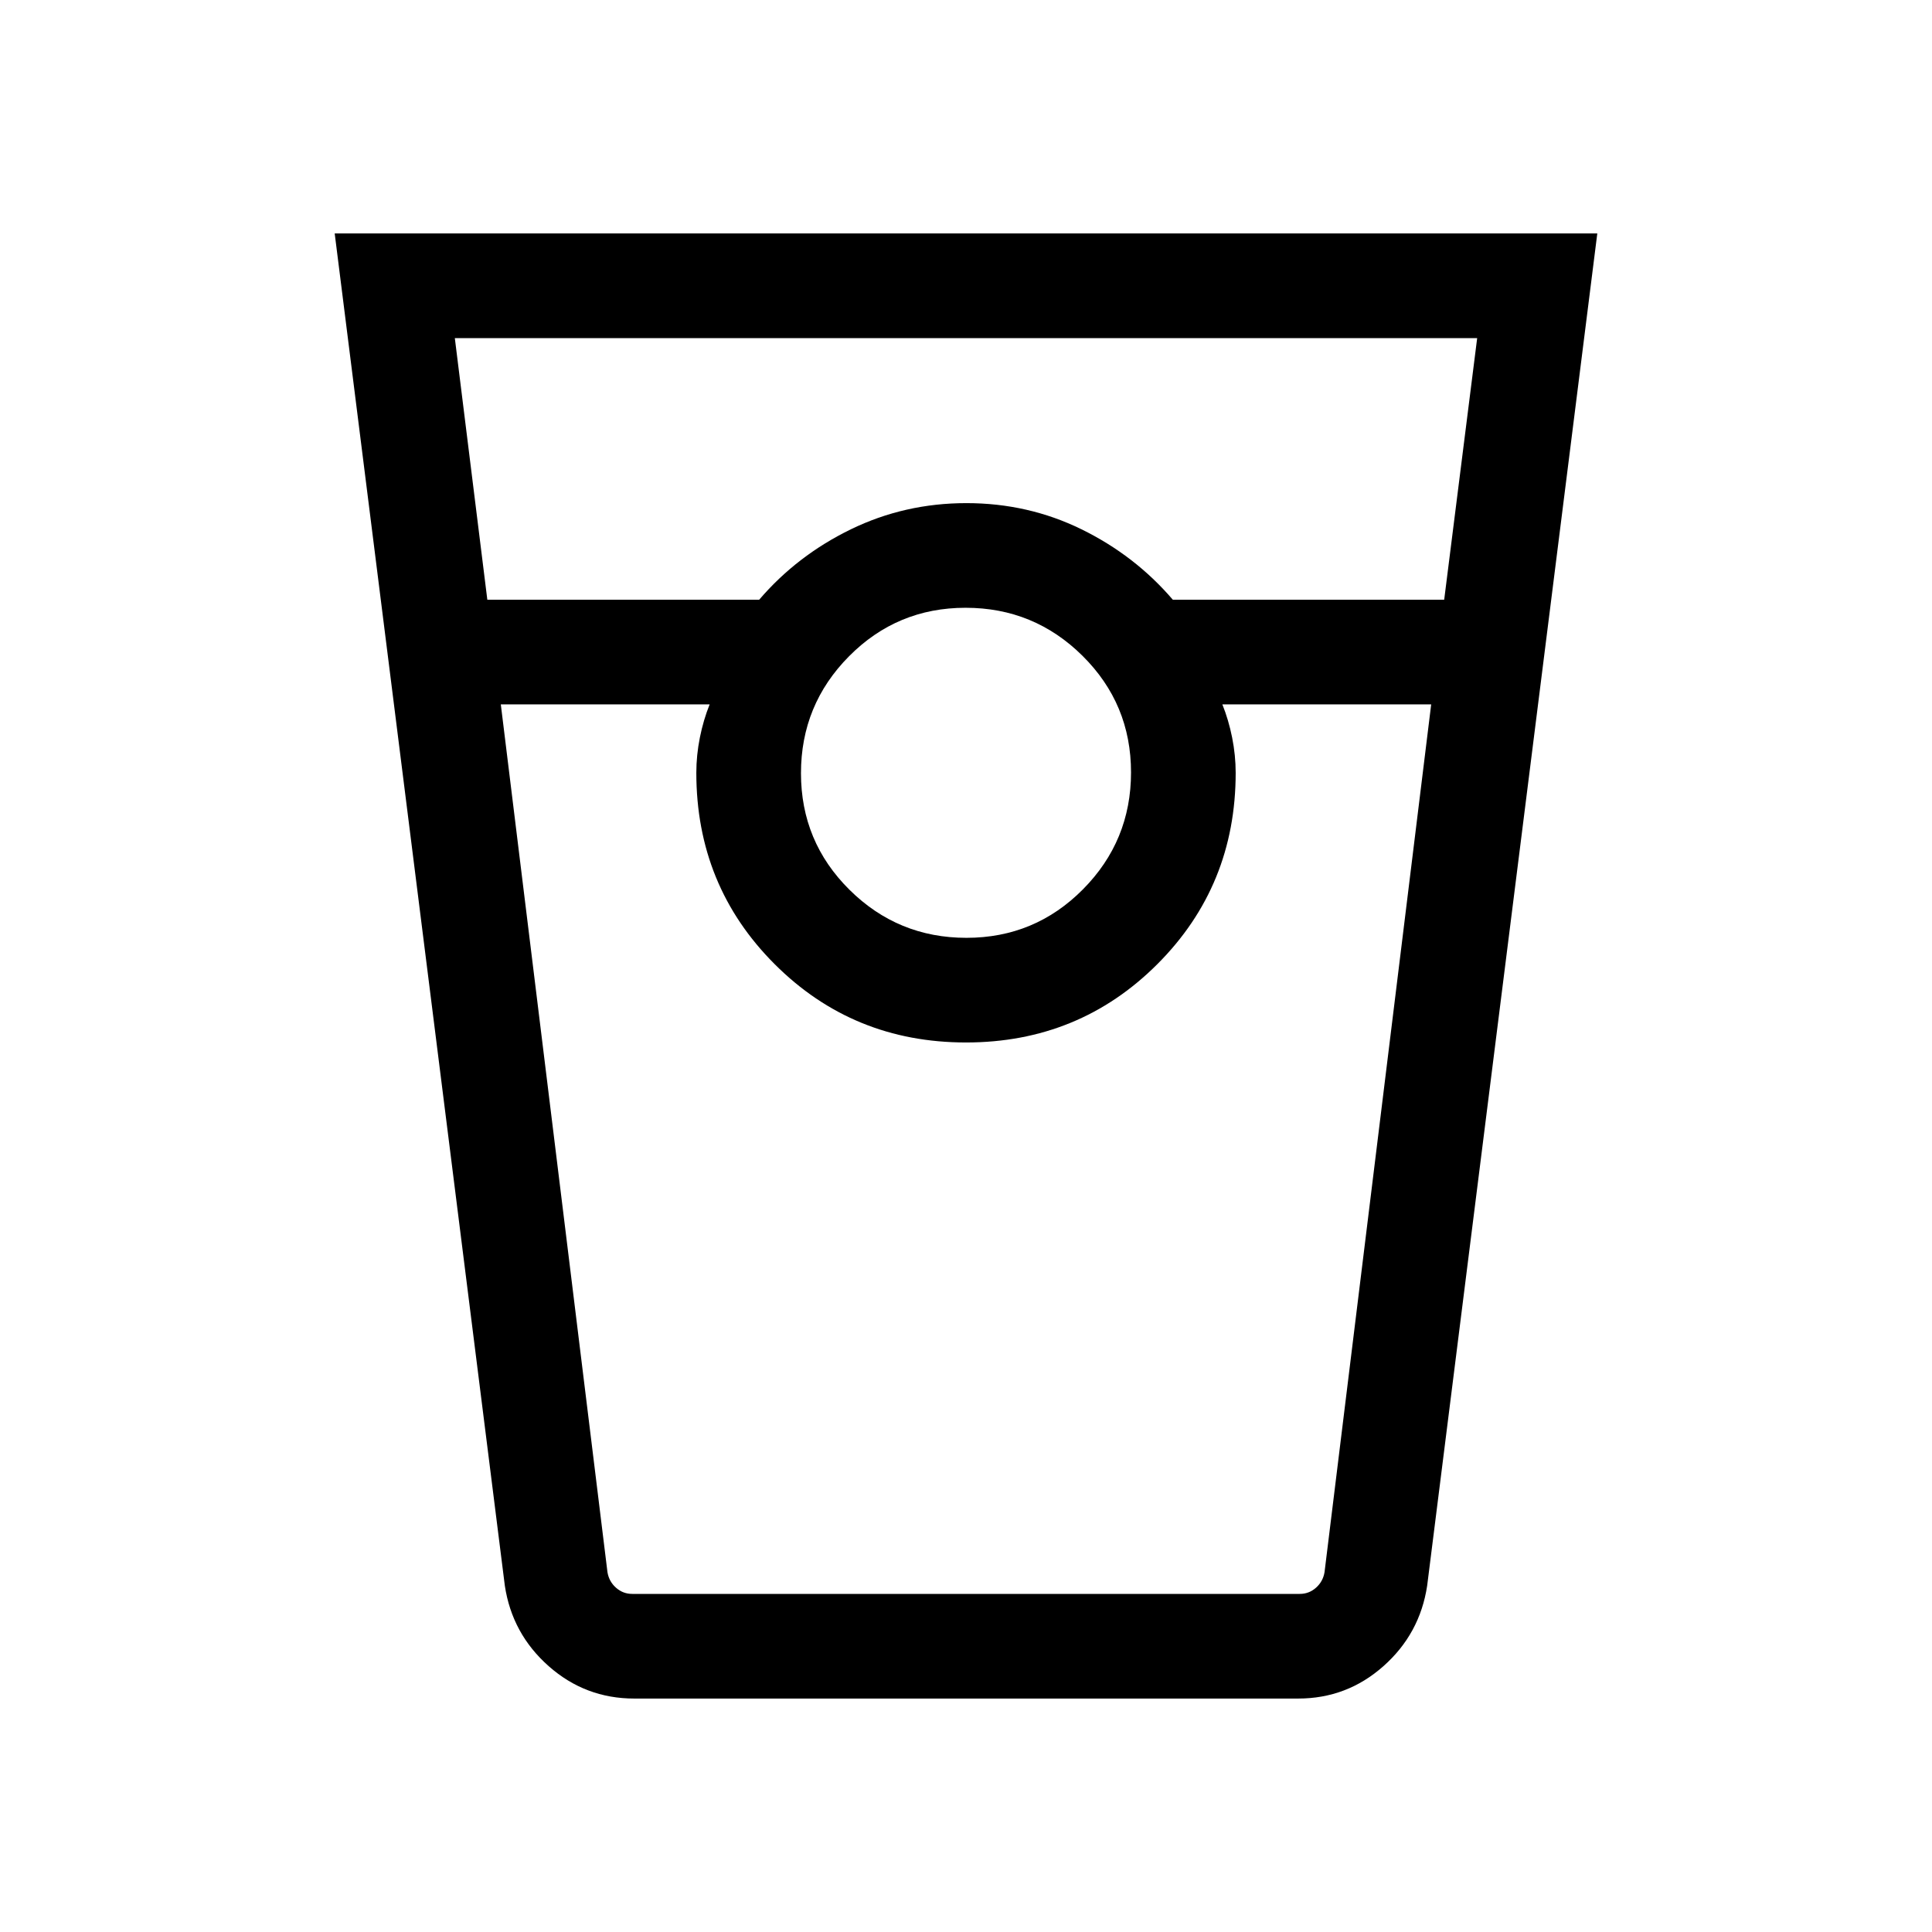 <svg xmlns="http://www.w3.org/2000/svg" height="20" viewBox="0 -960 960 960" width="20"><path d="M315.15-116q-24.29 0-42.49-16.08-18.2-16.08-21.81-40L166.31-844h627.38l-84.54 671.92q-3.61 23.92-21.75 40Q669.27-116 645.05-116h-329.9Zm-73-546h135.08q18.85-22 45.58-35 26.74-13 57.39-13 30.65 0 57.18 13 26.54 13 45.39 35h134.84L734-792H226l16.15 130Zm238.06 168q34.02 0 57.91-24.1Q562-542.19 562-576.21q0-34.02-24.1-57.91Q513.81-658 479.79-658q-34.02 0-57.91 24.1Q398-609.81 398-575.79q0 34.02 24.1 57.91Q446.19-494 480.21-494ZM248.85-610l53 431.23q.77 4.62 4.23 7.69 3.46 3.08 8.07 3.08h331.7q4.61 0 8.07-3.08 3.46-3.07 4.23-7.69l53-431.23H607.38q3.11 7.74 4.87 16.53Q614-584.69 614-576q0 56.15-38.92 95.08Q536.15-442 480-442t-95.08-38.92Q346-519.85 346-576q0-8.69 1.75-17.47 1.76-8.79 4.87-16.53H248.85Zm65.3 442h38.47H346h268-6.62 38.47-331.7Z"/></svg>